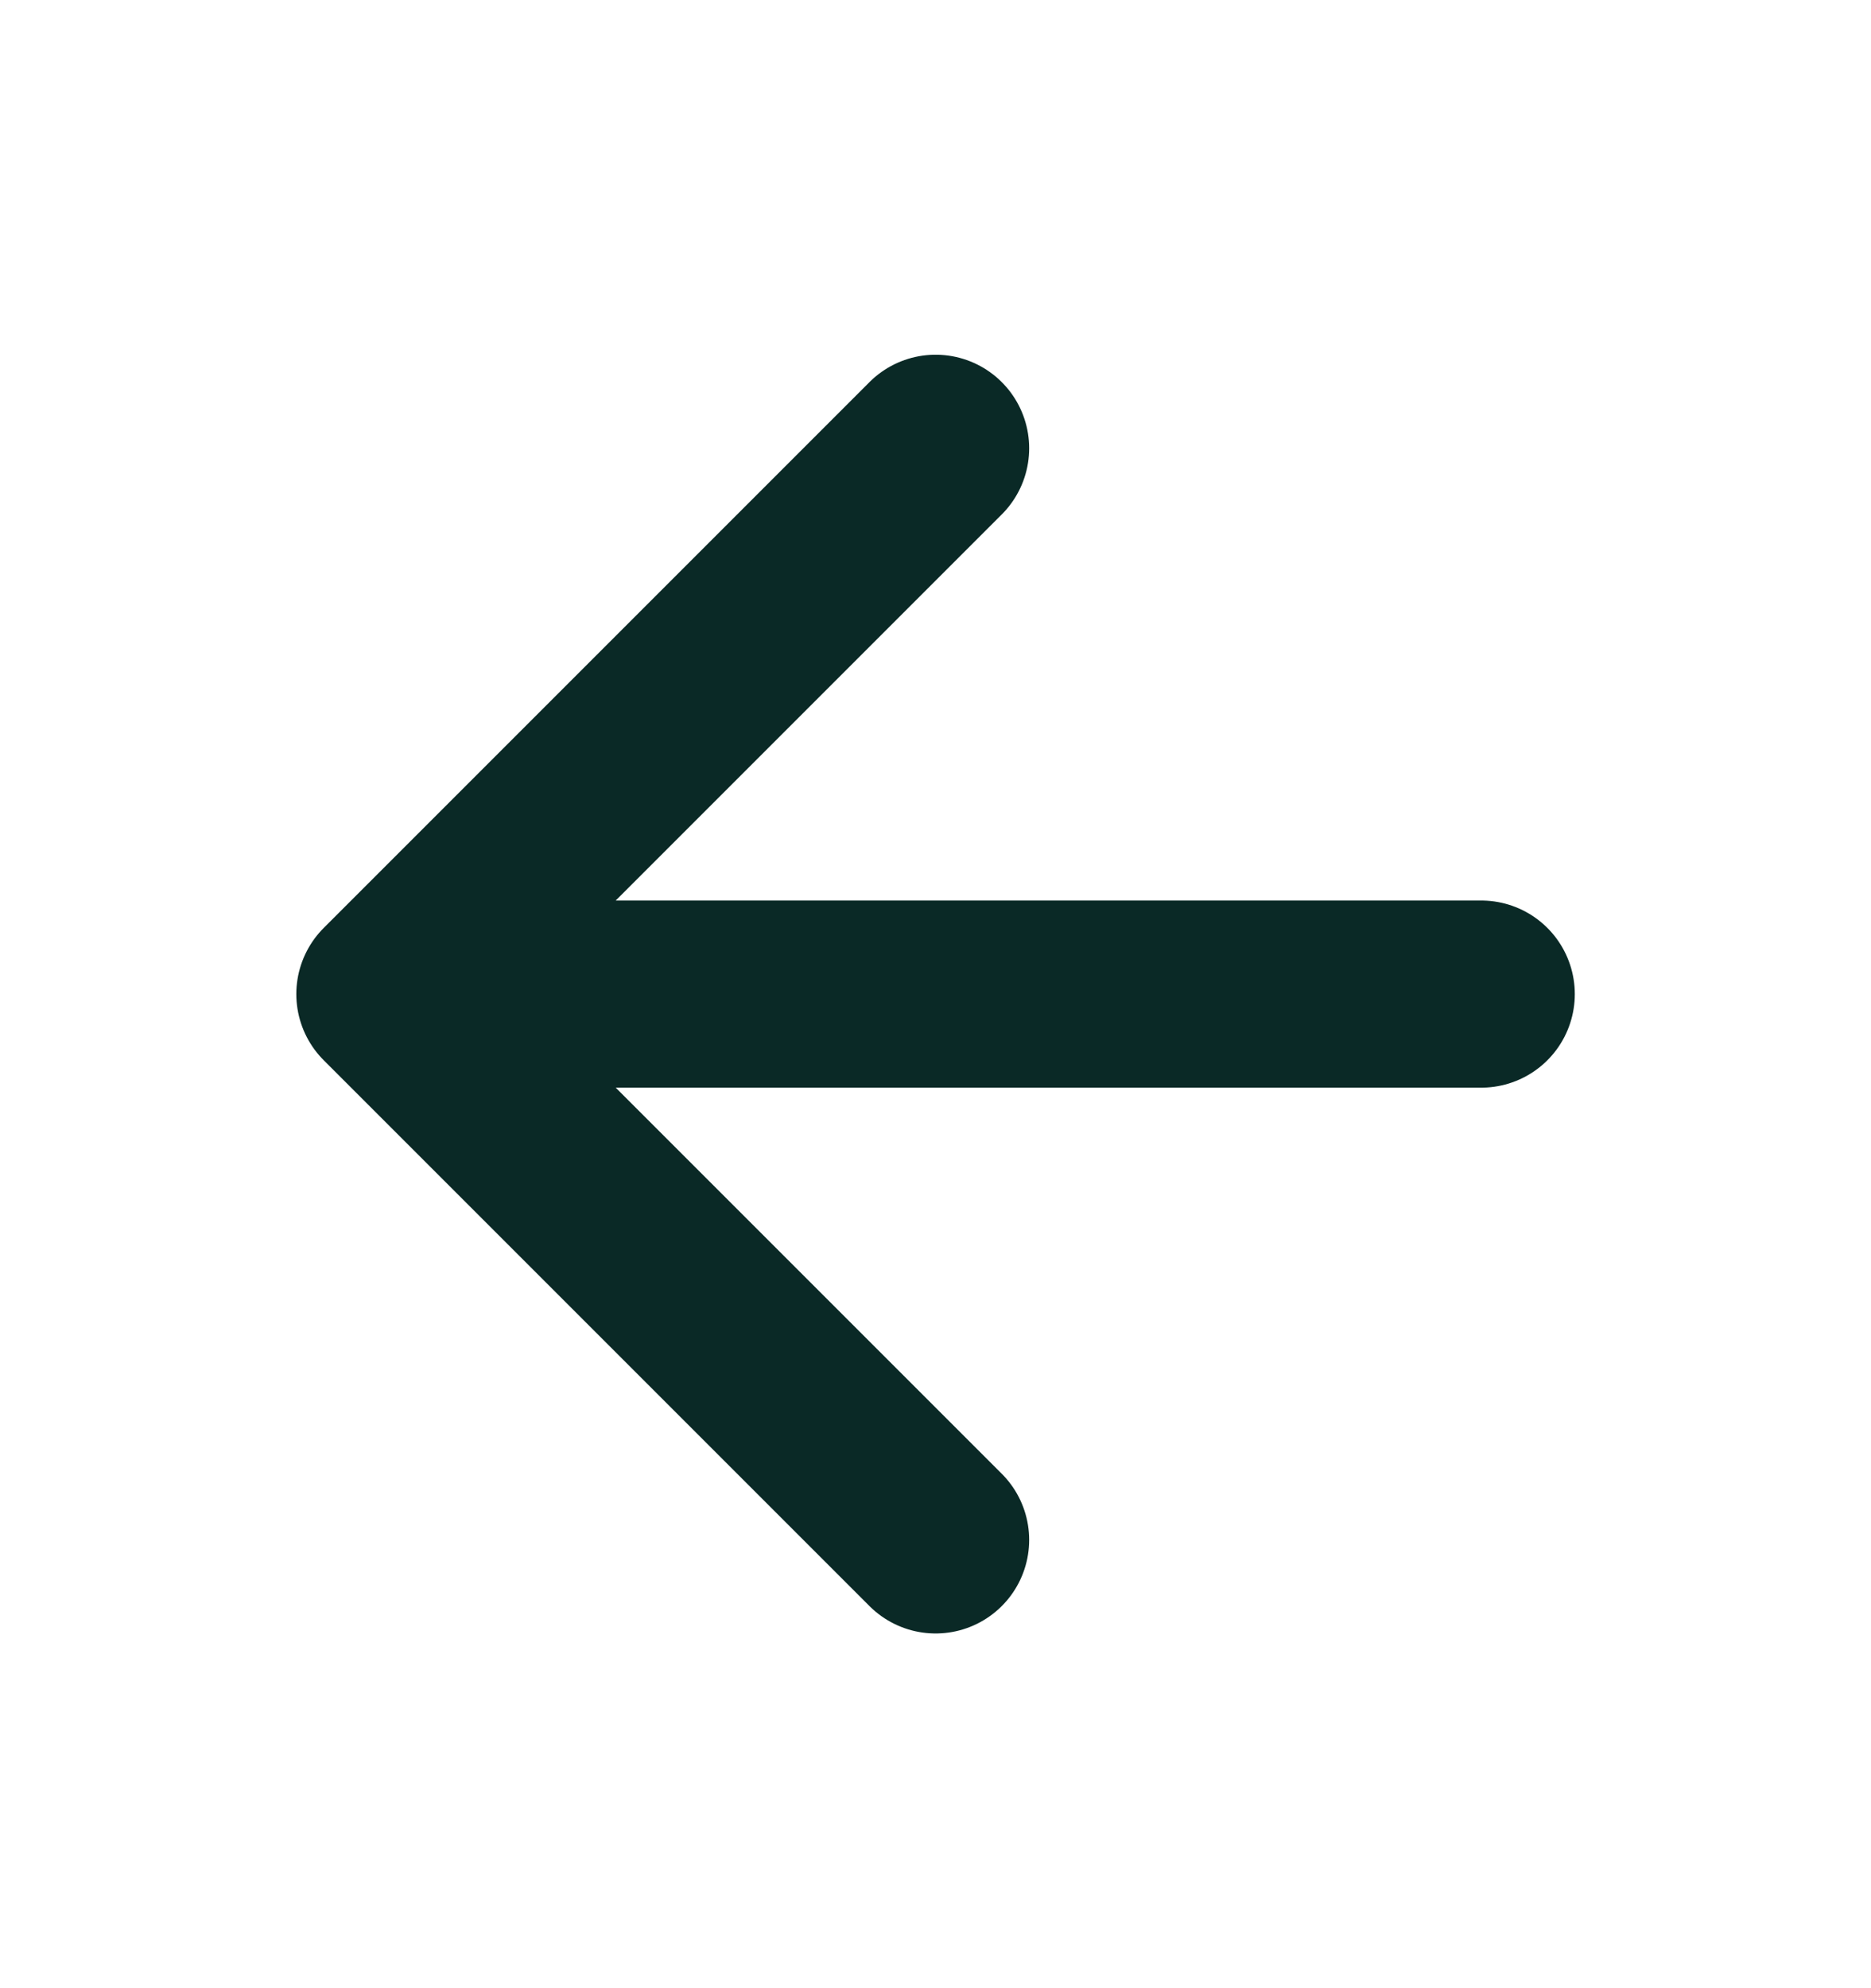 <svg width="16" height="17" viewBox="0 0 16 17" fill="none" xmlns="http://www.w3.org/2000/svg">
<g id="Arrow left">
<path id="Icon" d="M12.667 8.5H3.334M3.334 8.5L8.001 13.167M3.334 8.5L8.001 3.833" stroke="#0A2926" stroke-width="1.6" stroke-linecap="round" stroke-linejoin="round"/>
</g>
</svg>
